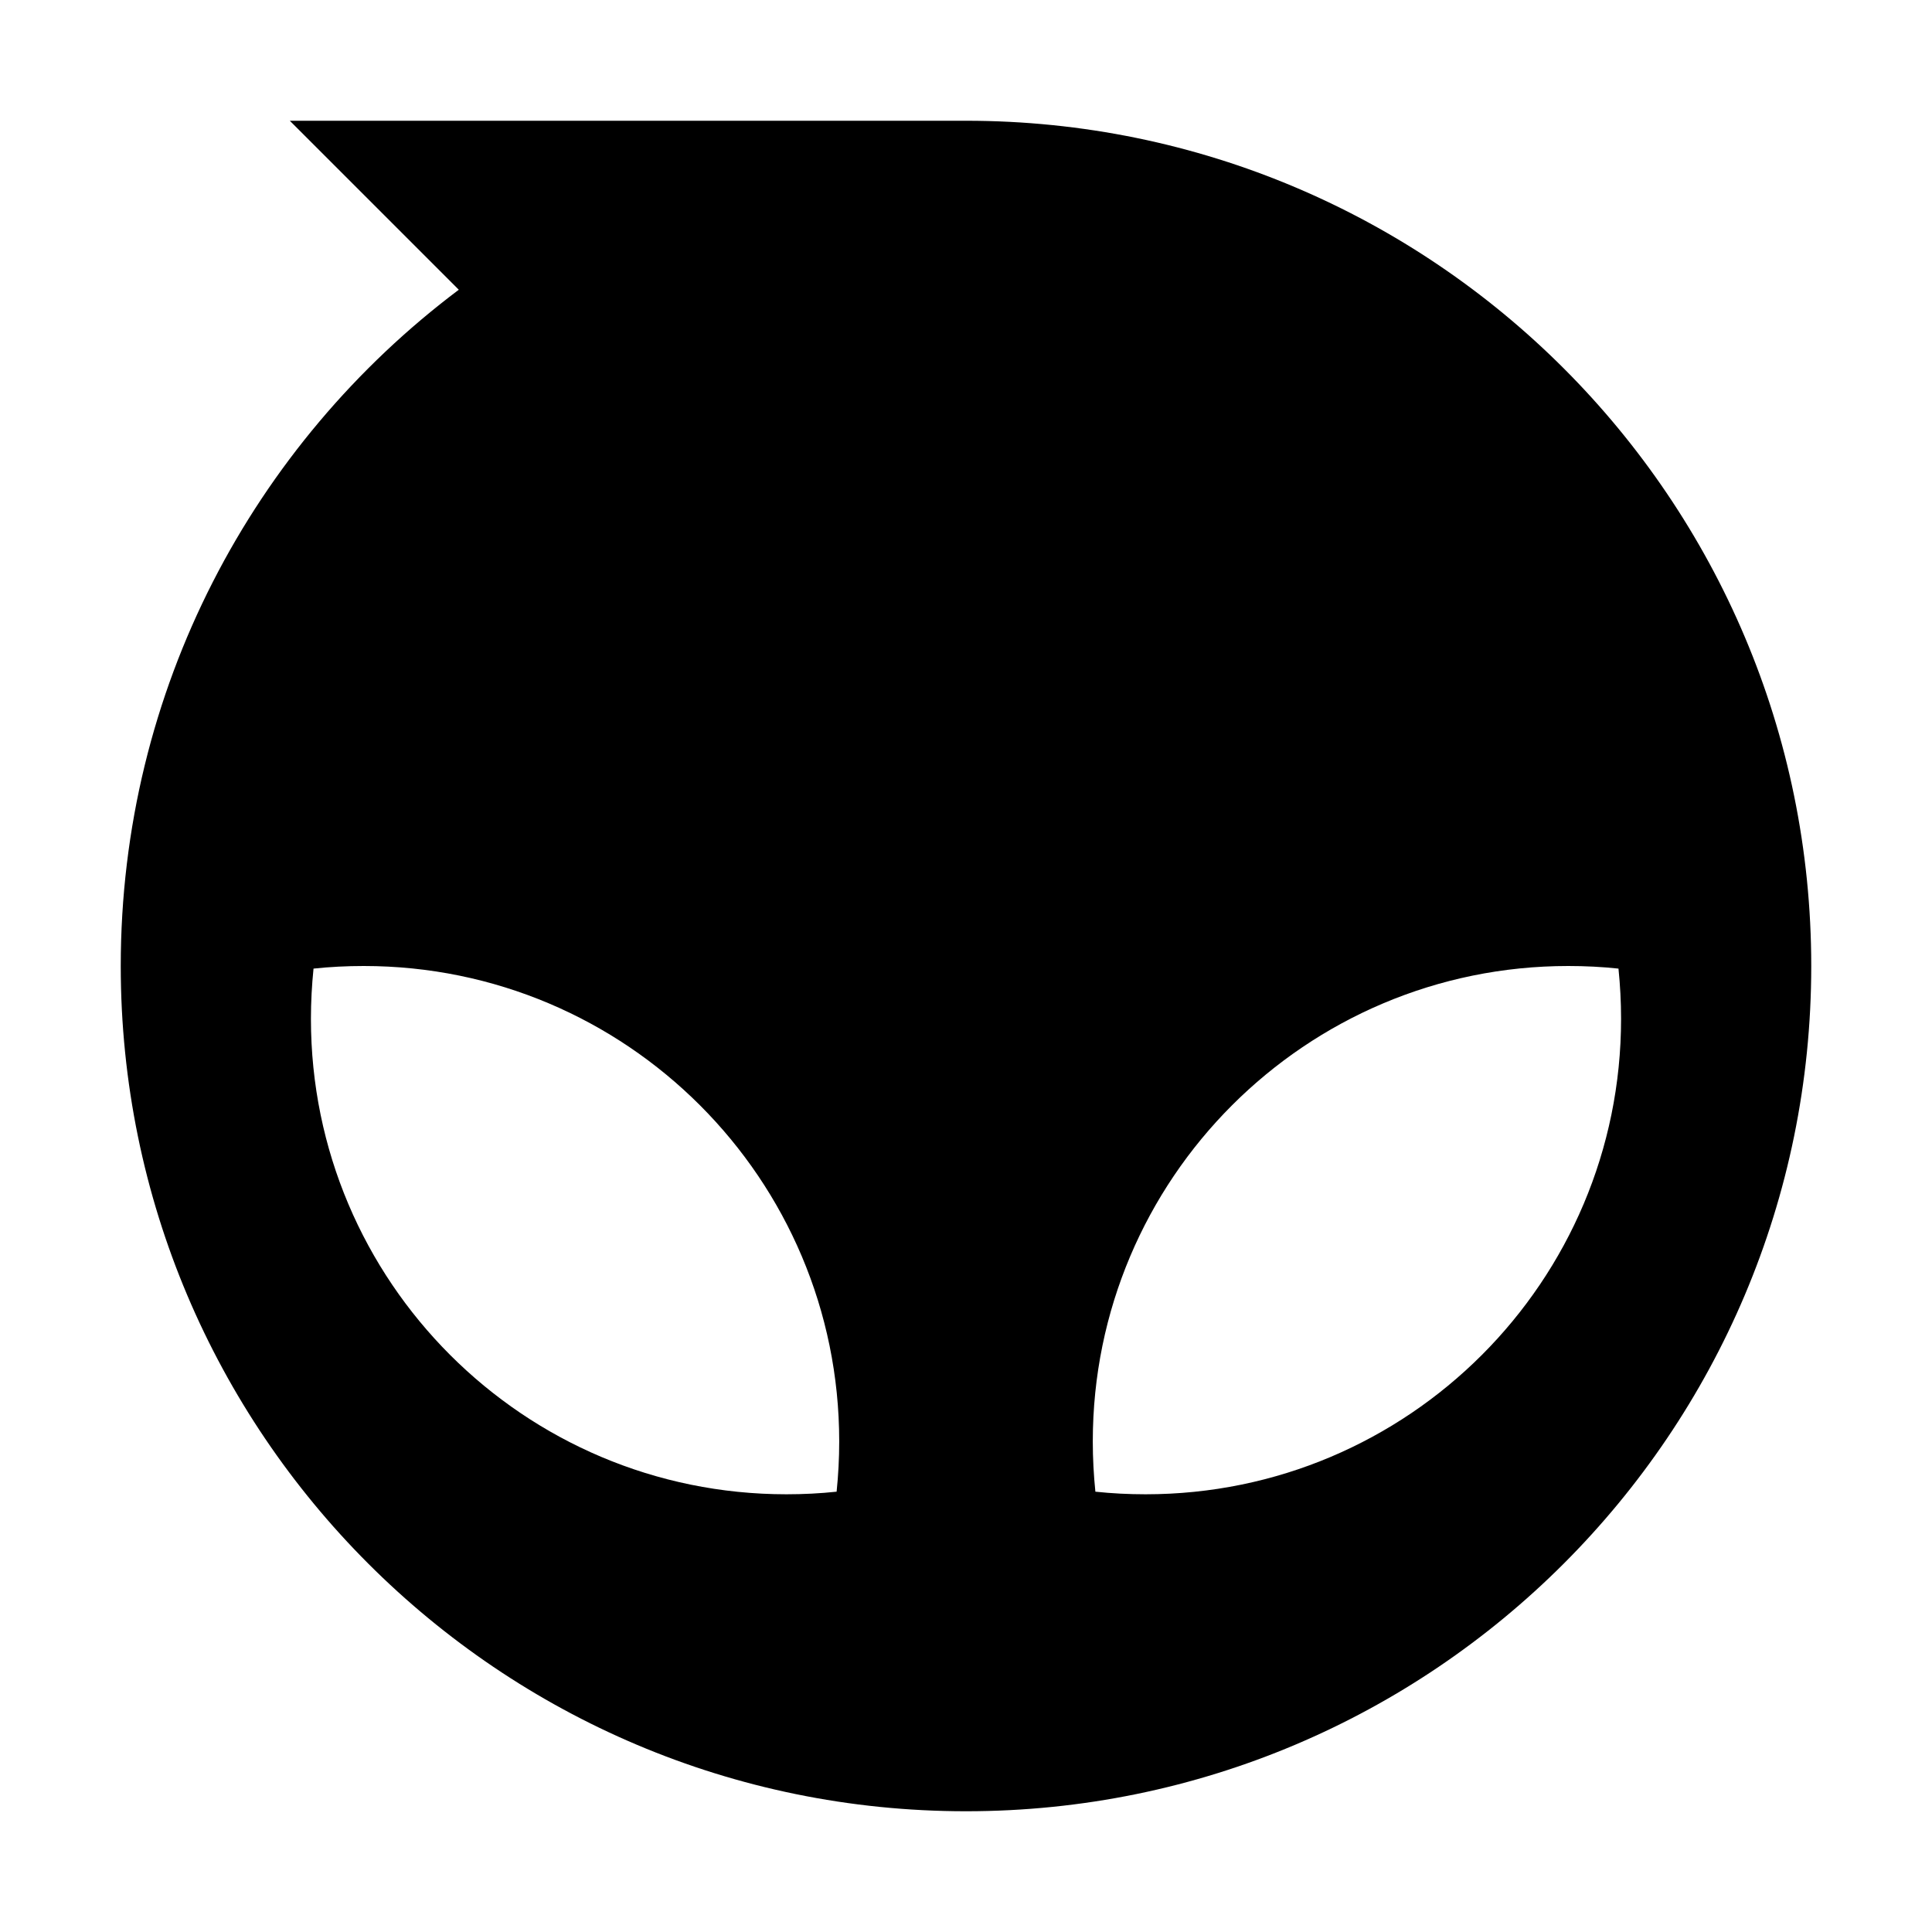 <svg fill="#000" height="32" viewBox="0 0 32 32" width="32" xmlns="http://www.w3.org/2000/svg"><path clip-rule="evenodd" d="m30 16c0 7.732-6.268 14-14 14-7.732 0-14-6.268-14-14 0-4.58 2.199-8.646 5.599-11.201l-2.799-2.799h11.2c7.732 0 14 6.268 14 14zm-16.975 8.75c-4.349 0-7.875-3.526-7.875-7.875 0-.281.015-.558.043-.832.273-.029.551-.043.832-.043 4.349 0 7.875 3.526 7.875 7.875 0 .281-.015.558-.043.832-.273.029-.551.043-.832.043zm5.95 0c4.349 0 7.875-3.526 7.875-7.875 0-.281-.015-.558-.043-.832-.273-.029-.551-.043-.832-.043-4.349 0-7.875 3.526-7.875 7.875 0 .281.015.558.043.832.273.029.551.043.832.043z" fill-rule="evenodd"/></svg>